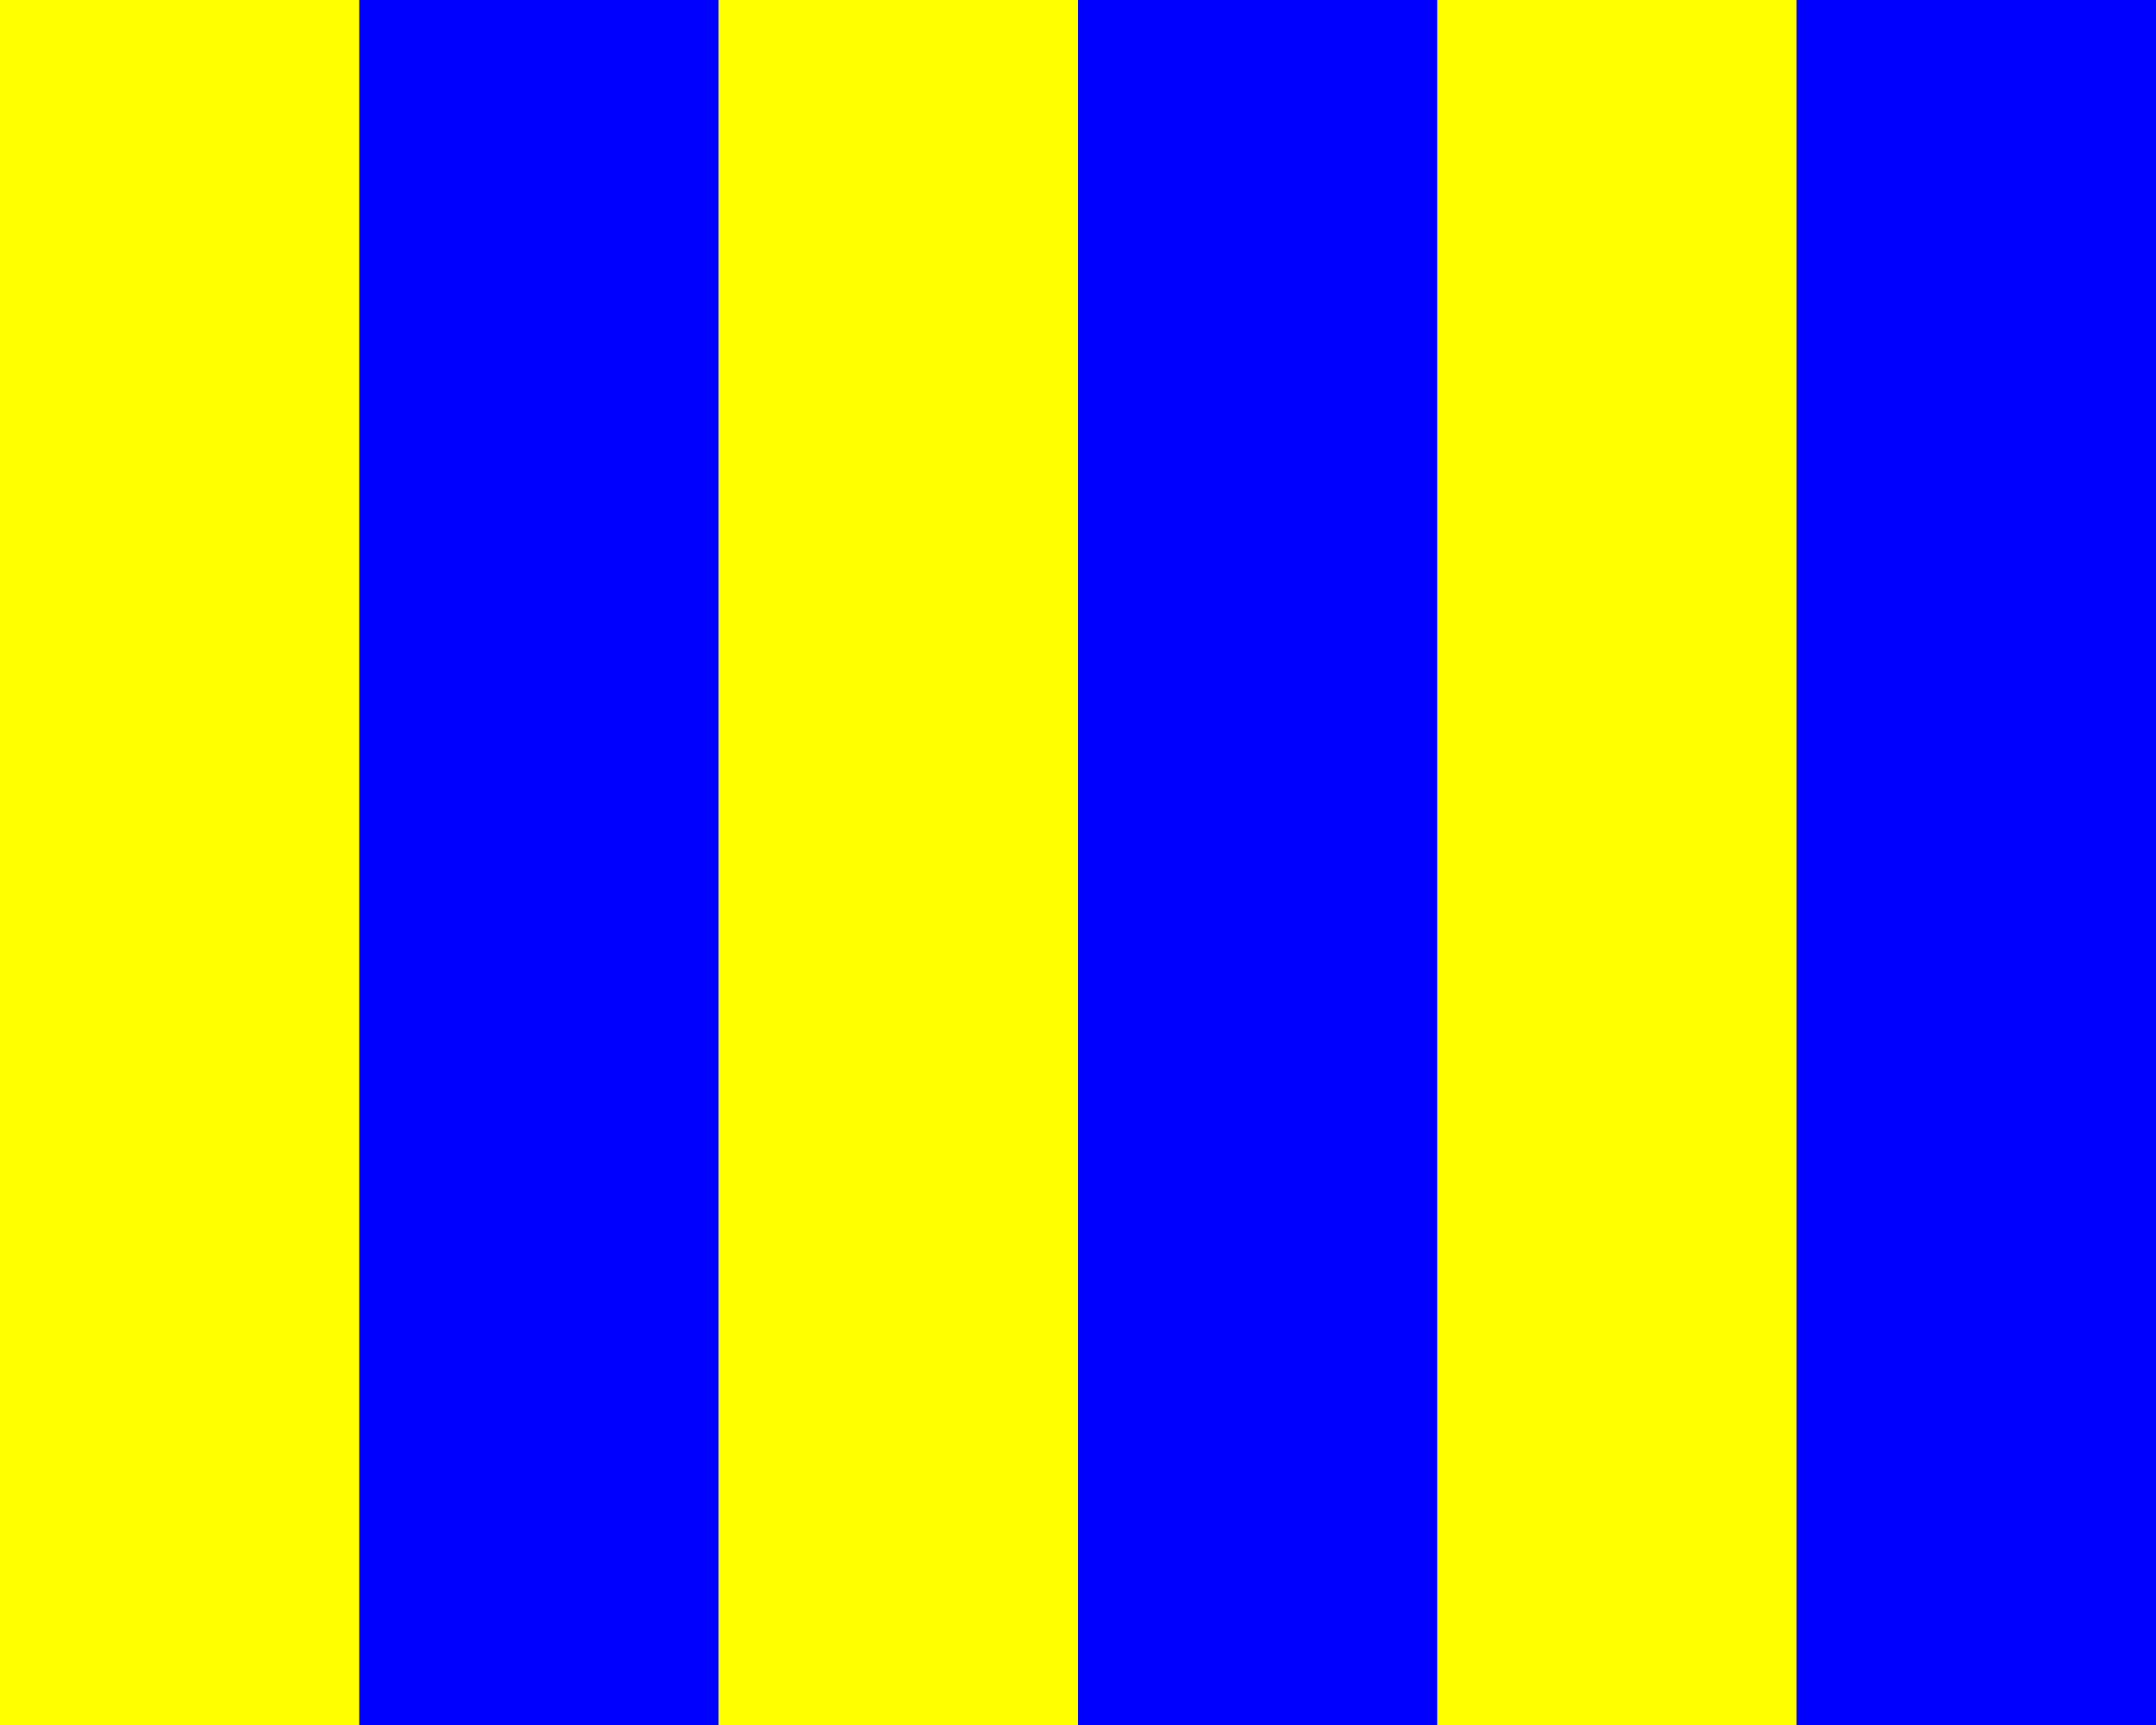 <?xml version="1.0"?>
<svg xmlns="http://www.w3.org/2000/svg" xmlns:xlink="http://www.w3.org/1999/xlink" version="1.1" width="450" height="360" viewBox="0 0 450 360">
<rect x="0" y="0" width="450" height="360" fill="#808080" stroke="none"/>
<!-- Generated by Kreative Vexillo v1.0 -->
<style>
.blue{fill:rgb(0,0,255);}
.yellow{fill:rgb(255,255,0);}
</style>
<g>
<g>
<rect x="0" y="0" width="75" height="360" class="yellow"/>
<rect x="75" y="0" width="75" height="360" class="blue"/>
<rect x="150" y="0" width="75" height="360" class="yellow"/>
<rect x="225" y="0" width="75" height="360" class="blue"/>
<rect x="300" y="0" width="75" height="360" class="yellow"/>
<rect x="375" y="0" width="75" height="360" class="blue"/>
</g>
</g>
</svg>

